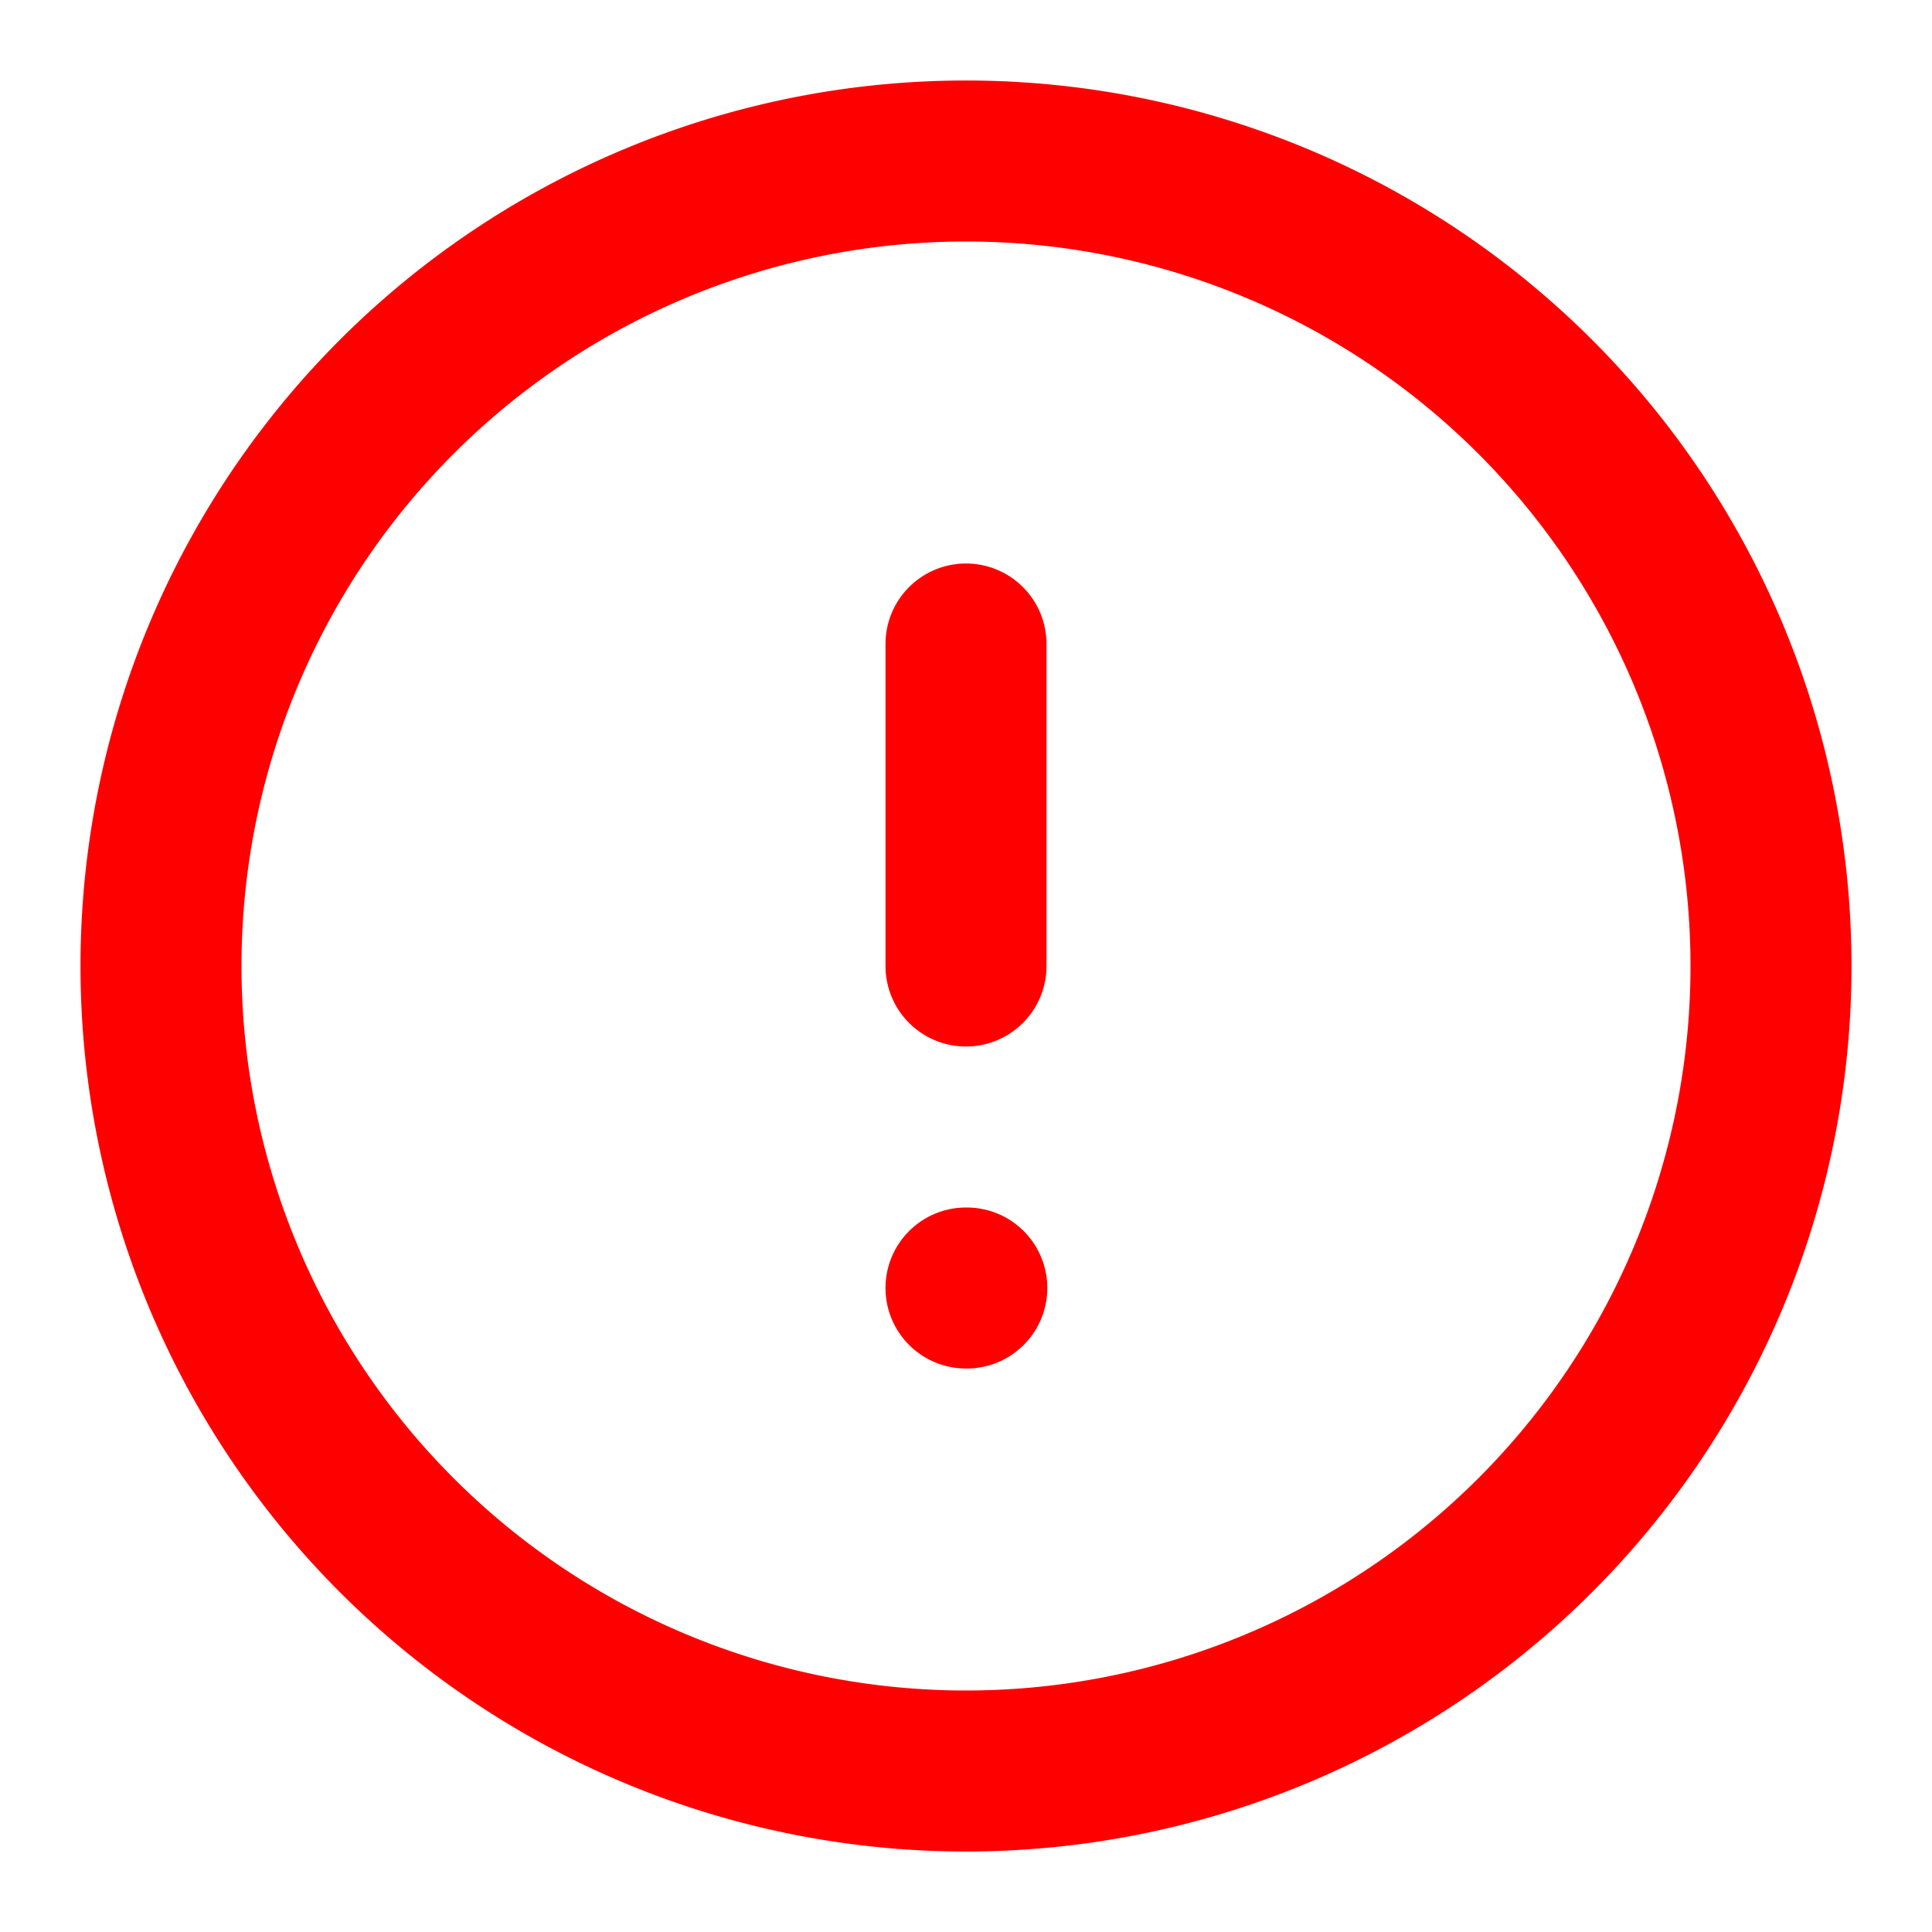 <svg xmlns="http://www.w3.org/2000/svg" viewBox="0 0 24 24" width="24" height="24" fill="none" stroke="red">
  <path stroke-linecap="round" stroke-linejoin="round" stroke-width="2" d="M12 8v4m0 4h.01M12 2a10 10 0 100 20 10 10 0 000-20z" />
</svg>
